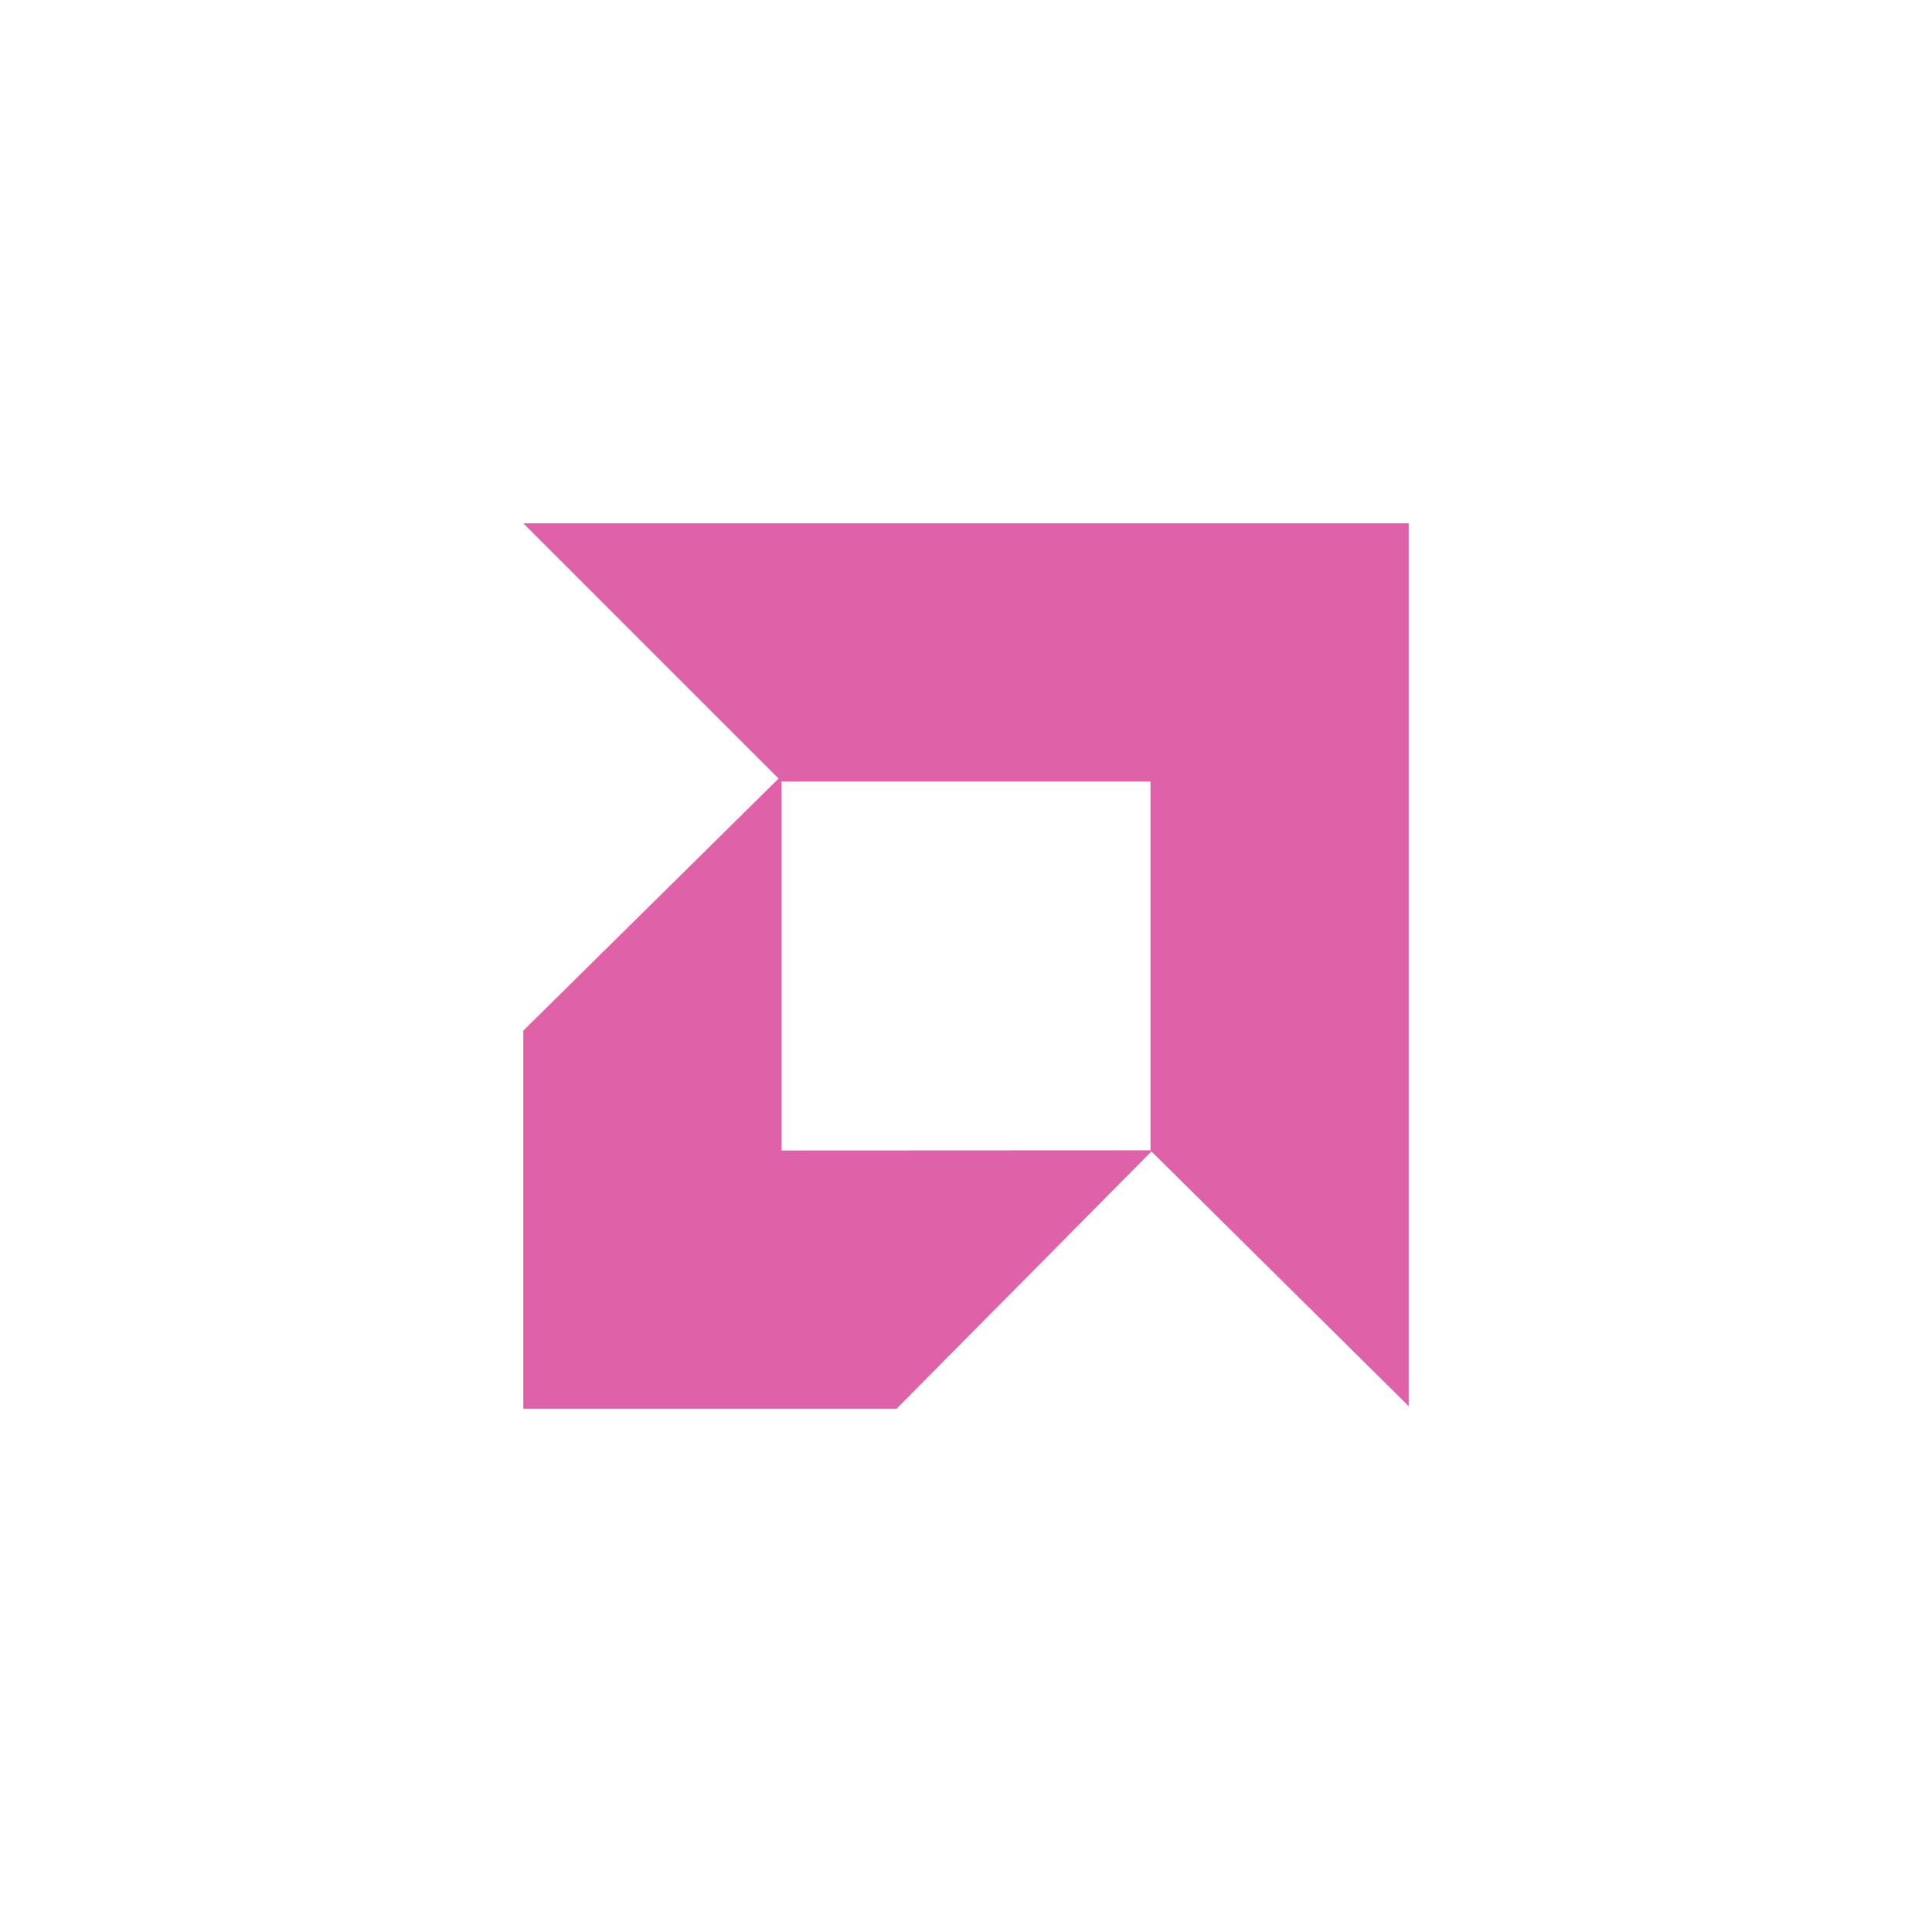 <svg height="512" viewBox="0 0 512 512" width="512" xmlns="http://www.w3.org/2000/svg">
 <path d="m138.68 138.68l67.65 67.65-67.65 66.799v100.19h98.94l67.53-68.17 68.17 67.51v-233.98h-234.64m68.44 68.44h97.77v97.72l-97.77.049v-97.77" fill="#df62a9"/>
</svg>
